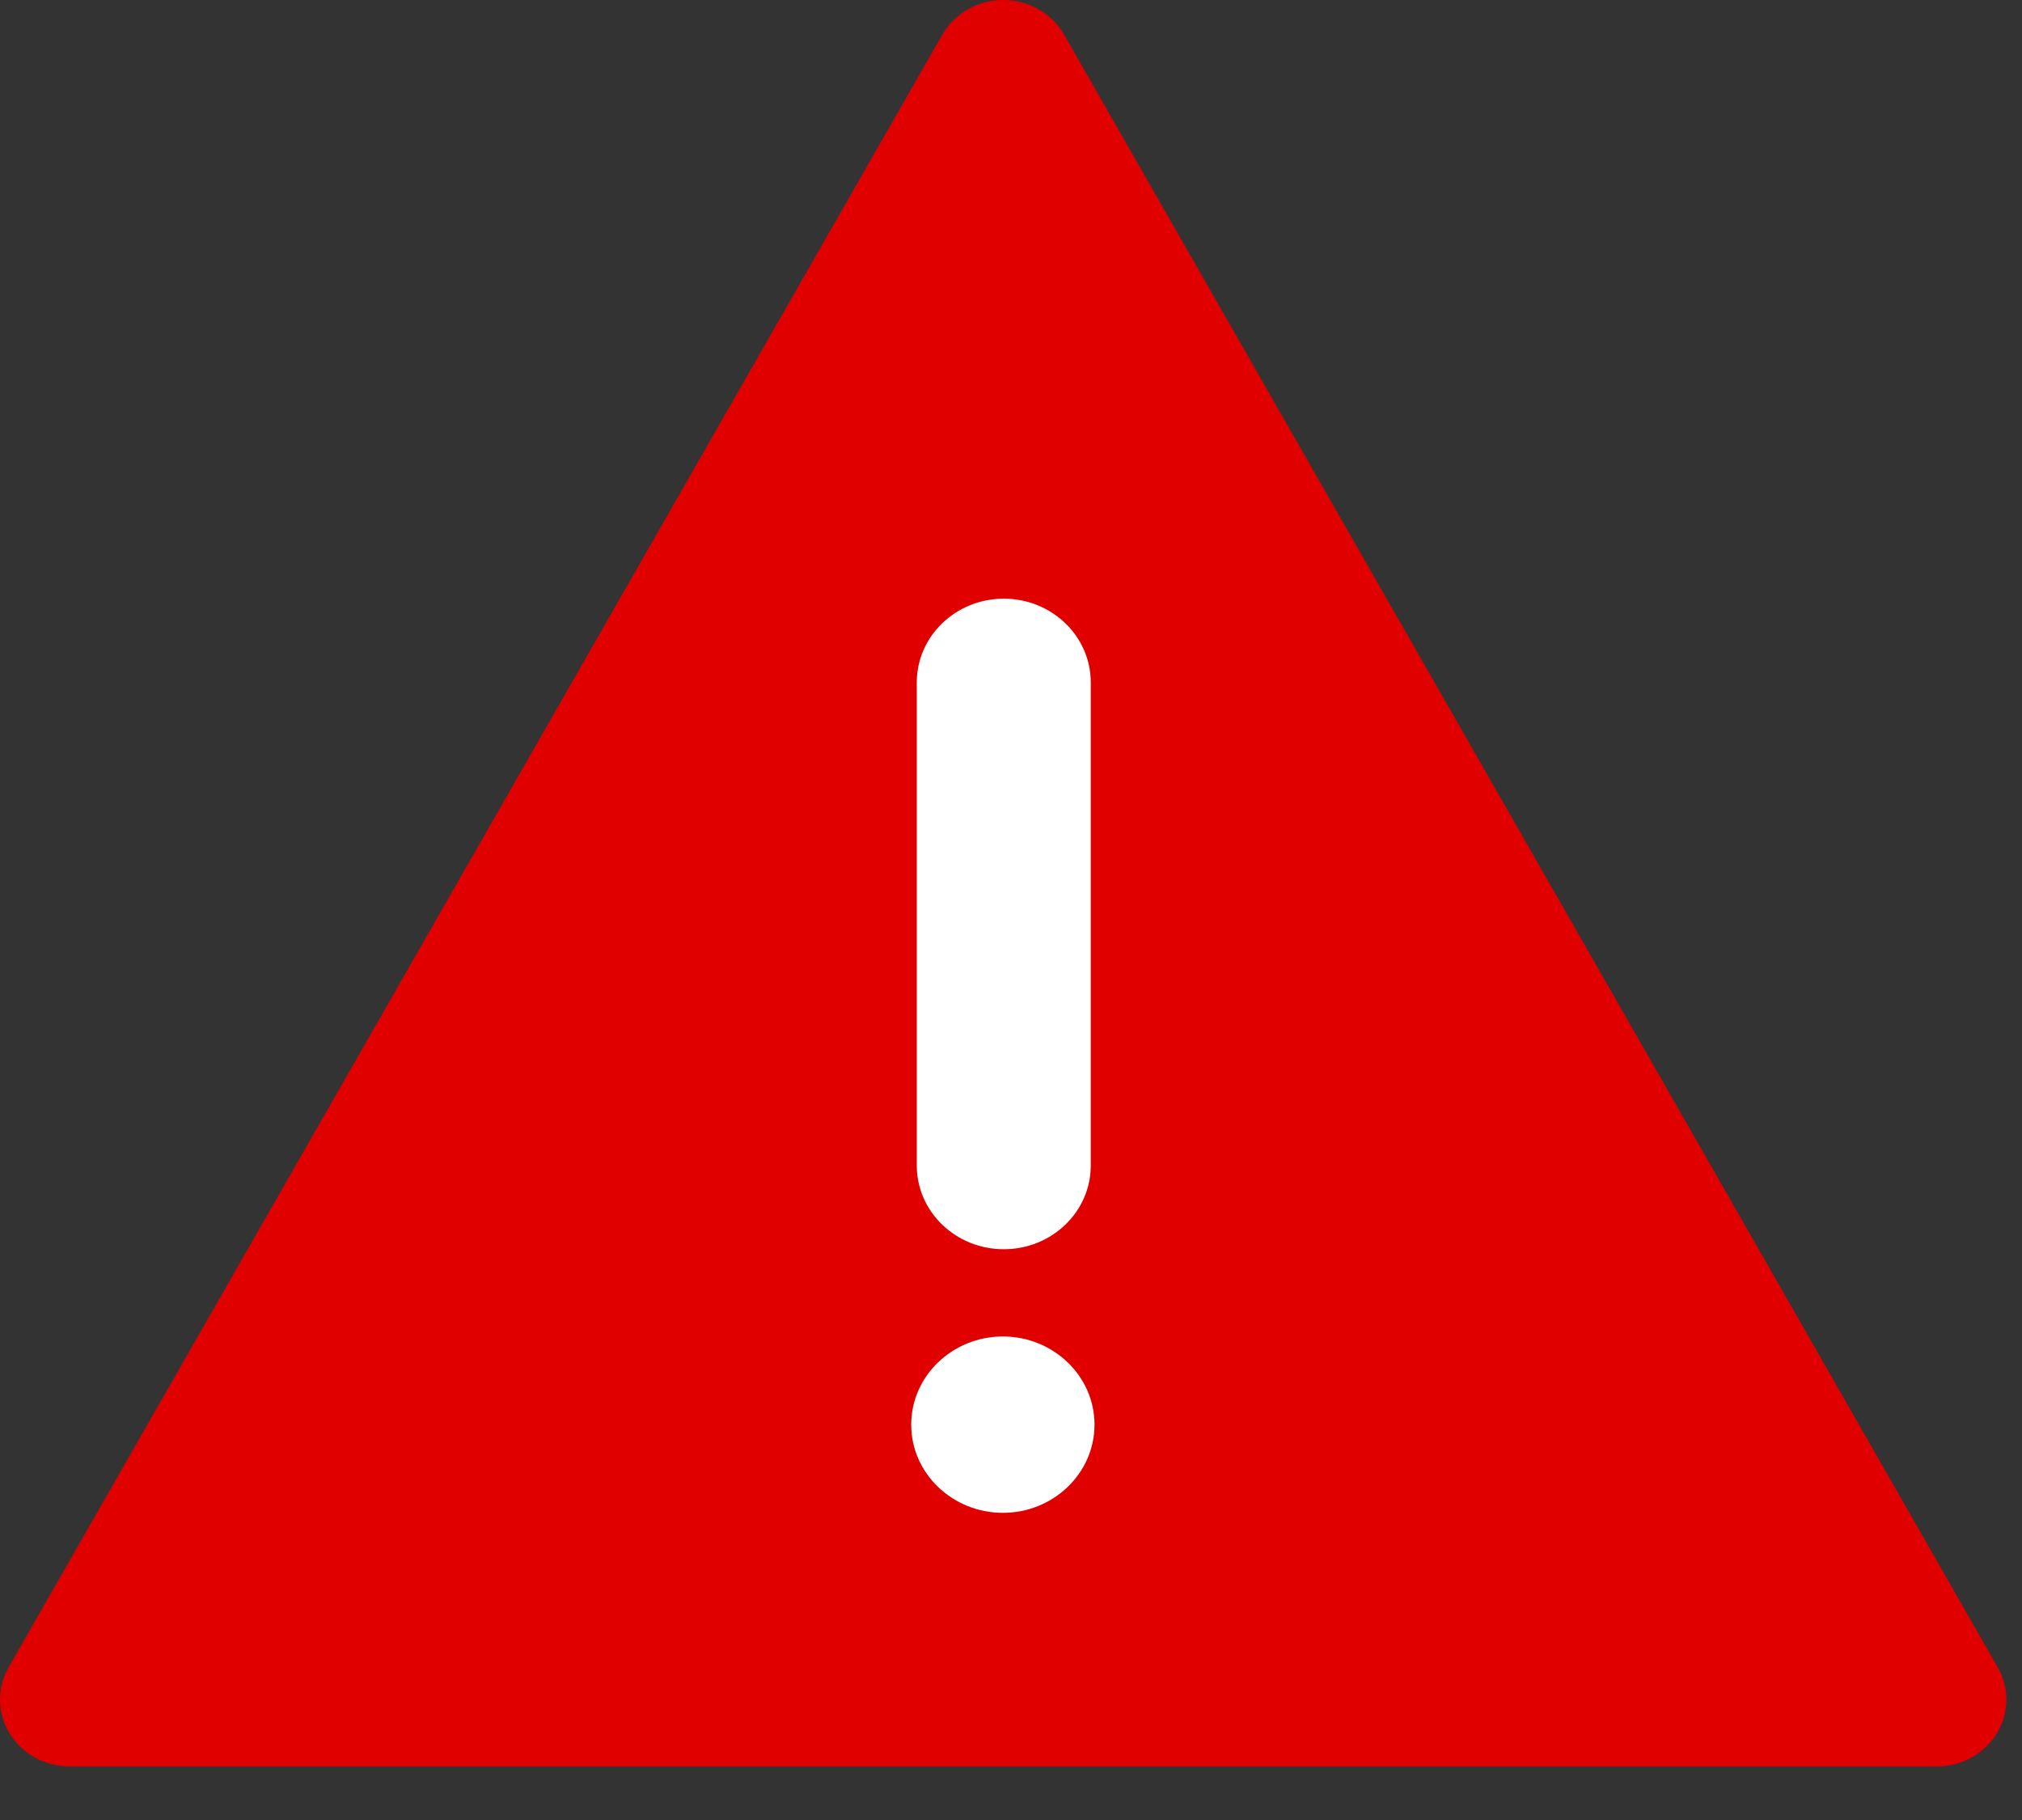 <?xml version="1.0" encoding="UTF-8"?>
<svg width="20px" height="18px" viewBox="0 0 20 18" version="1.1" xmlns="http://www.w3.org/2000/svg" xmlns:xlink="http://www.w3.org/1999/xlink">
    <rect x="0" y="0" width="20" height="18" fill="#333333" stroke="none"/>
    <!-- Generator: Sketch 52.6 (67491) - http://www.bohemiancoding.com/sketch -->
    <title>icono caution monocolor</title>
    <desc>Created with Sketch.</desc>
    <g id="Page-1" stroke="none" stroke-width="1" fill="none" fill-rule="evenodd">
        <g id="botones-y-banners" transform="translate(-748, -934)">
            <g id="avisos-copy-3" transform="translate(726, 857)">
                <g id="AVISO" transform="translate(20, 64)">
                    <g id="icono-caution-monocolor" transform="translate(2, 13)">
                        <path d="M19.76,16.49 L10.525,0.342 C10.404,0.131 10.173,0 9.923,0 C9.672,0 9.442,0.131 9.321,0.342 L0.085,16.49 C-0.032,16.695 -0.028,16.944 0.096,17.145 C0.219,17.346 0.444,17.47 0.687,17.47 L19.158,17.47 C19.401,17.47 19.626,17.346 19.75,17.145 C19.873,16.944 19.877,16.695 19.76,16.49 L19.76,16.49 Z M1.849,16.148 L9.923,2.032 L17.996,16.148 L1.849,16.148 L1.849,16.148 Z" id="Shape" fill="#E10000"></path>
                        <polygon id="Path" stroke="#E10000" fill="#E10000" points="1.849 16.148 9.923 2.032 17.996 16.148"></polygon>
                        <path d="M9.068,11.527 C9.068,11.984 9.453,12.355 9.929,12.355 C10.404,12.355 10.789,11.984 10.789,11.527 L10.789,6.75 C10.789,6.292 10.404,5.921 9.929,5.921 C9.453,5.921 9.068,6.292 9.068,6.75 L9.068,11.527 Z" id="Shape" fill="#FFFFFF"></path>
                        <path d="M9.92,13.218 C9.42,13.218 9.013,13.609 9.013,14.09 C9.013,14.571 9.42,14.962 9.92,14.962 C10.419,14.962 10.826,14.571 10.826,14.09 C10.826,13.609 10.419,13.218 9.92,13.218 L9.92,13.218 Z" id="Shape" fill="#FFFFFF"></path>
                    </g>
                </g>
            </g>
        </g>
    </g>
</svg>